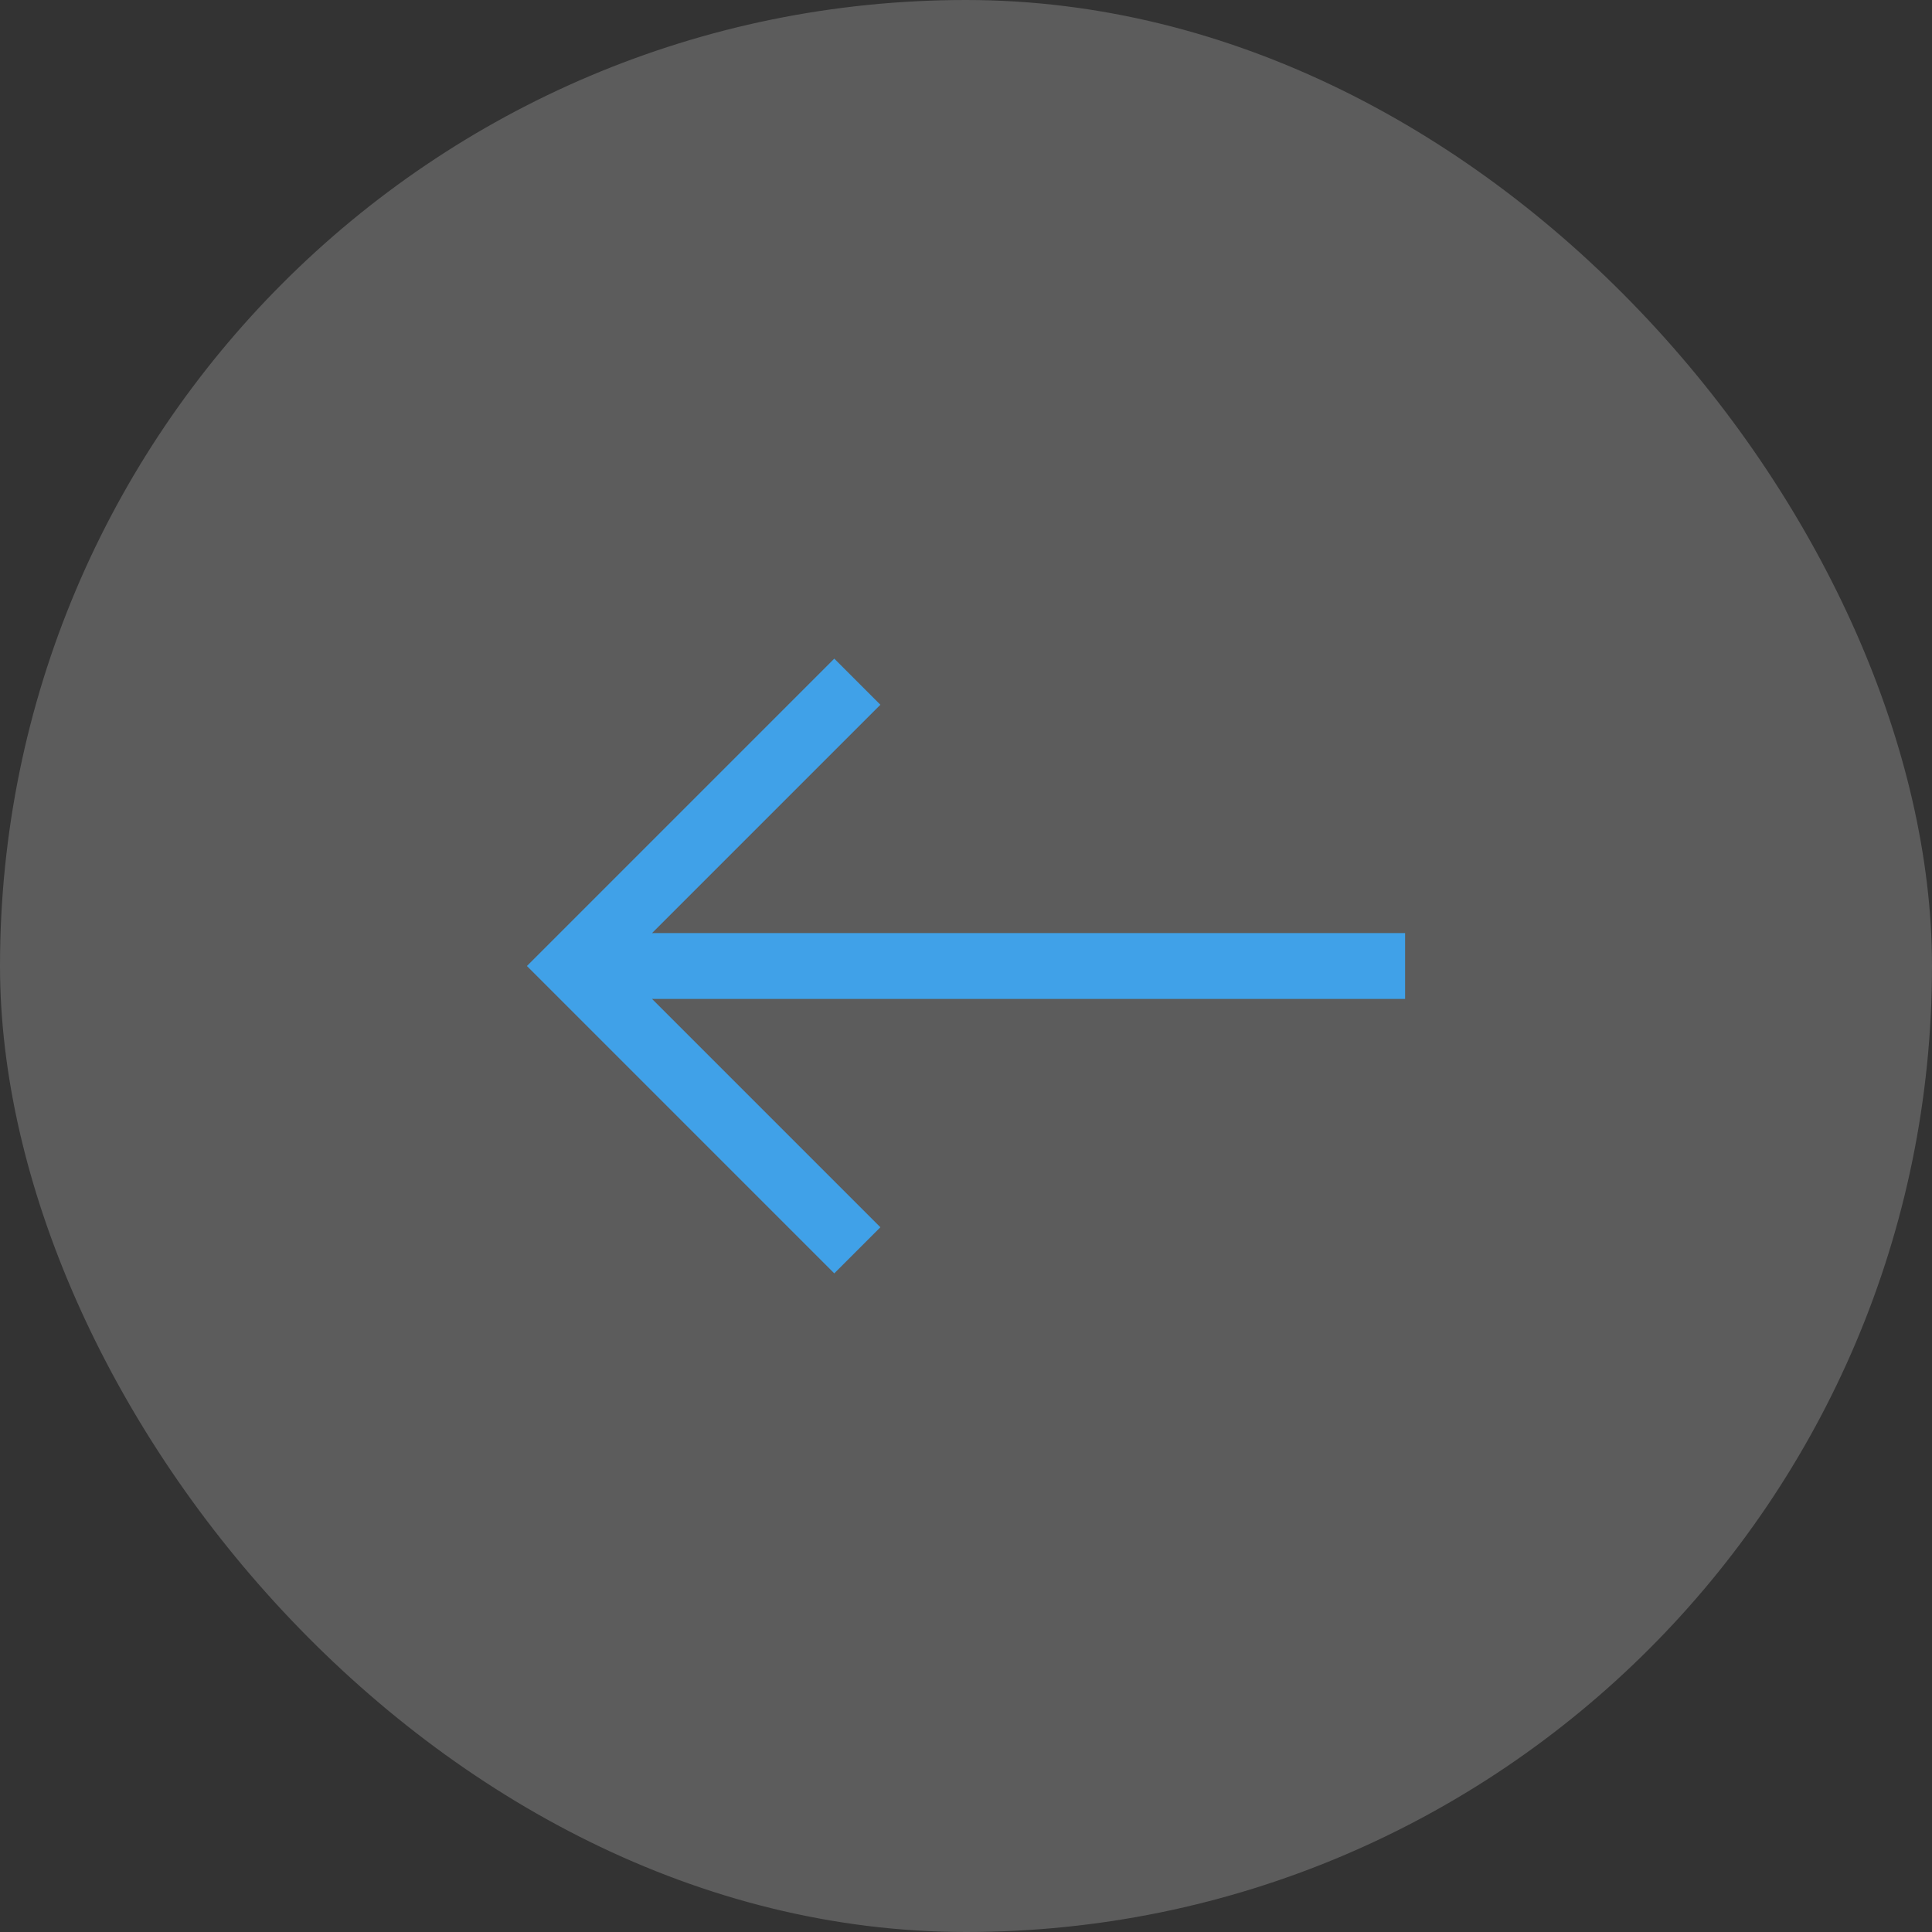 <svg width="44" height="44" viewBox="0 0 44 44" fill="none" xmlns="http://www.w3.org/2000/svg">
<rect x="0" y="0" width="44" height="44" fill="#333333" stroke="none"/>
<rect width="44" height="44" rx="22" fill="#FEFEFE" fill-opacity="0.2"/>
<path d="M19 29L12 22L19 15L20.05 16.05L14.85 21.25H32V22.75H14.85L20.05 27.95L19 29Z" fill="#40A1E8"/>
</svg>
